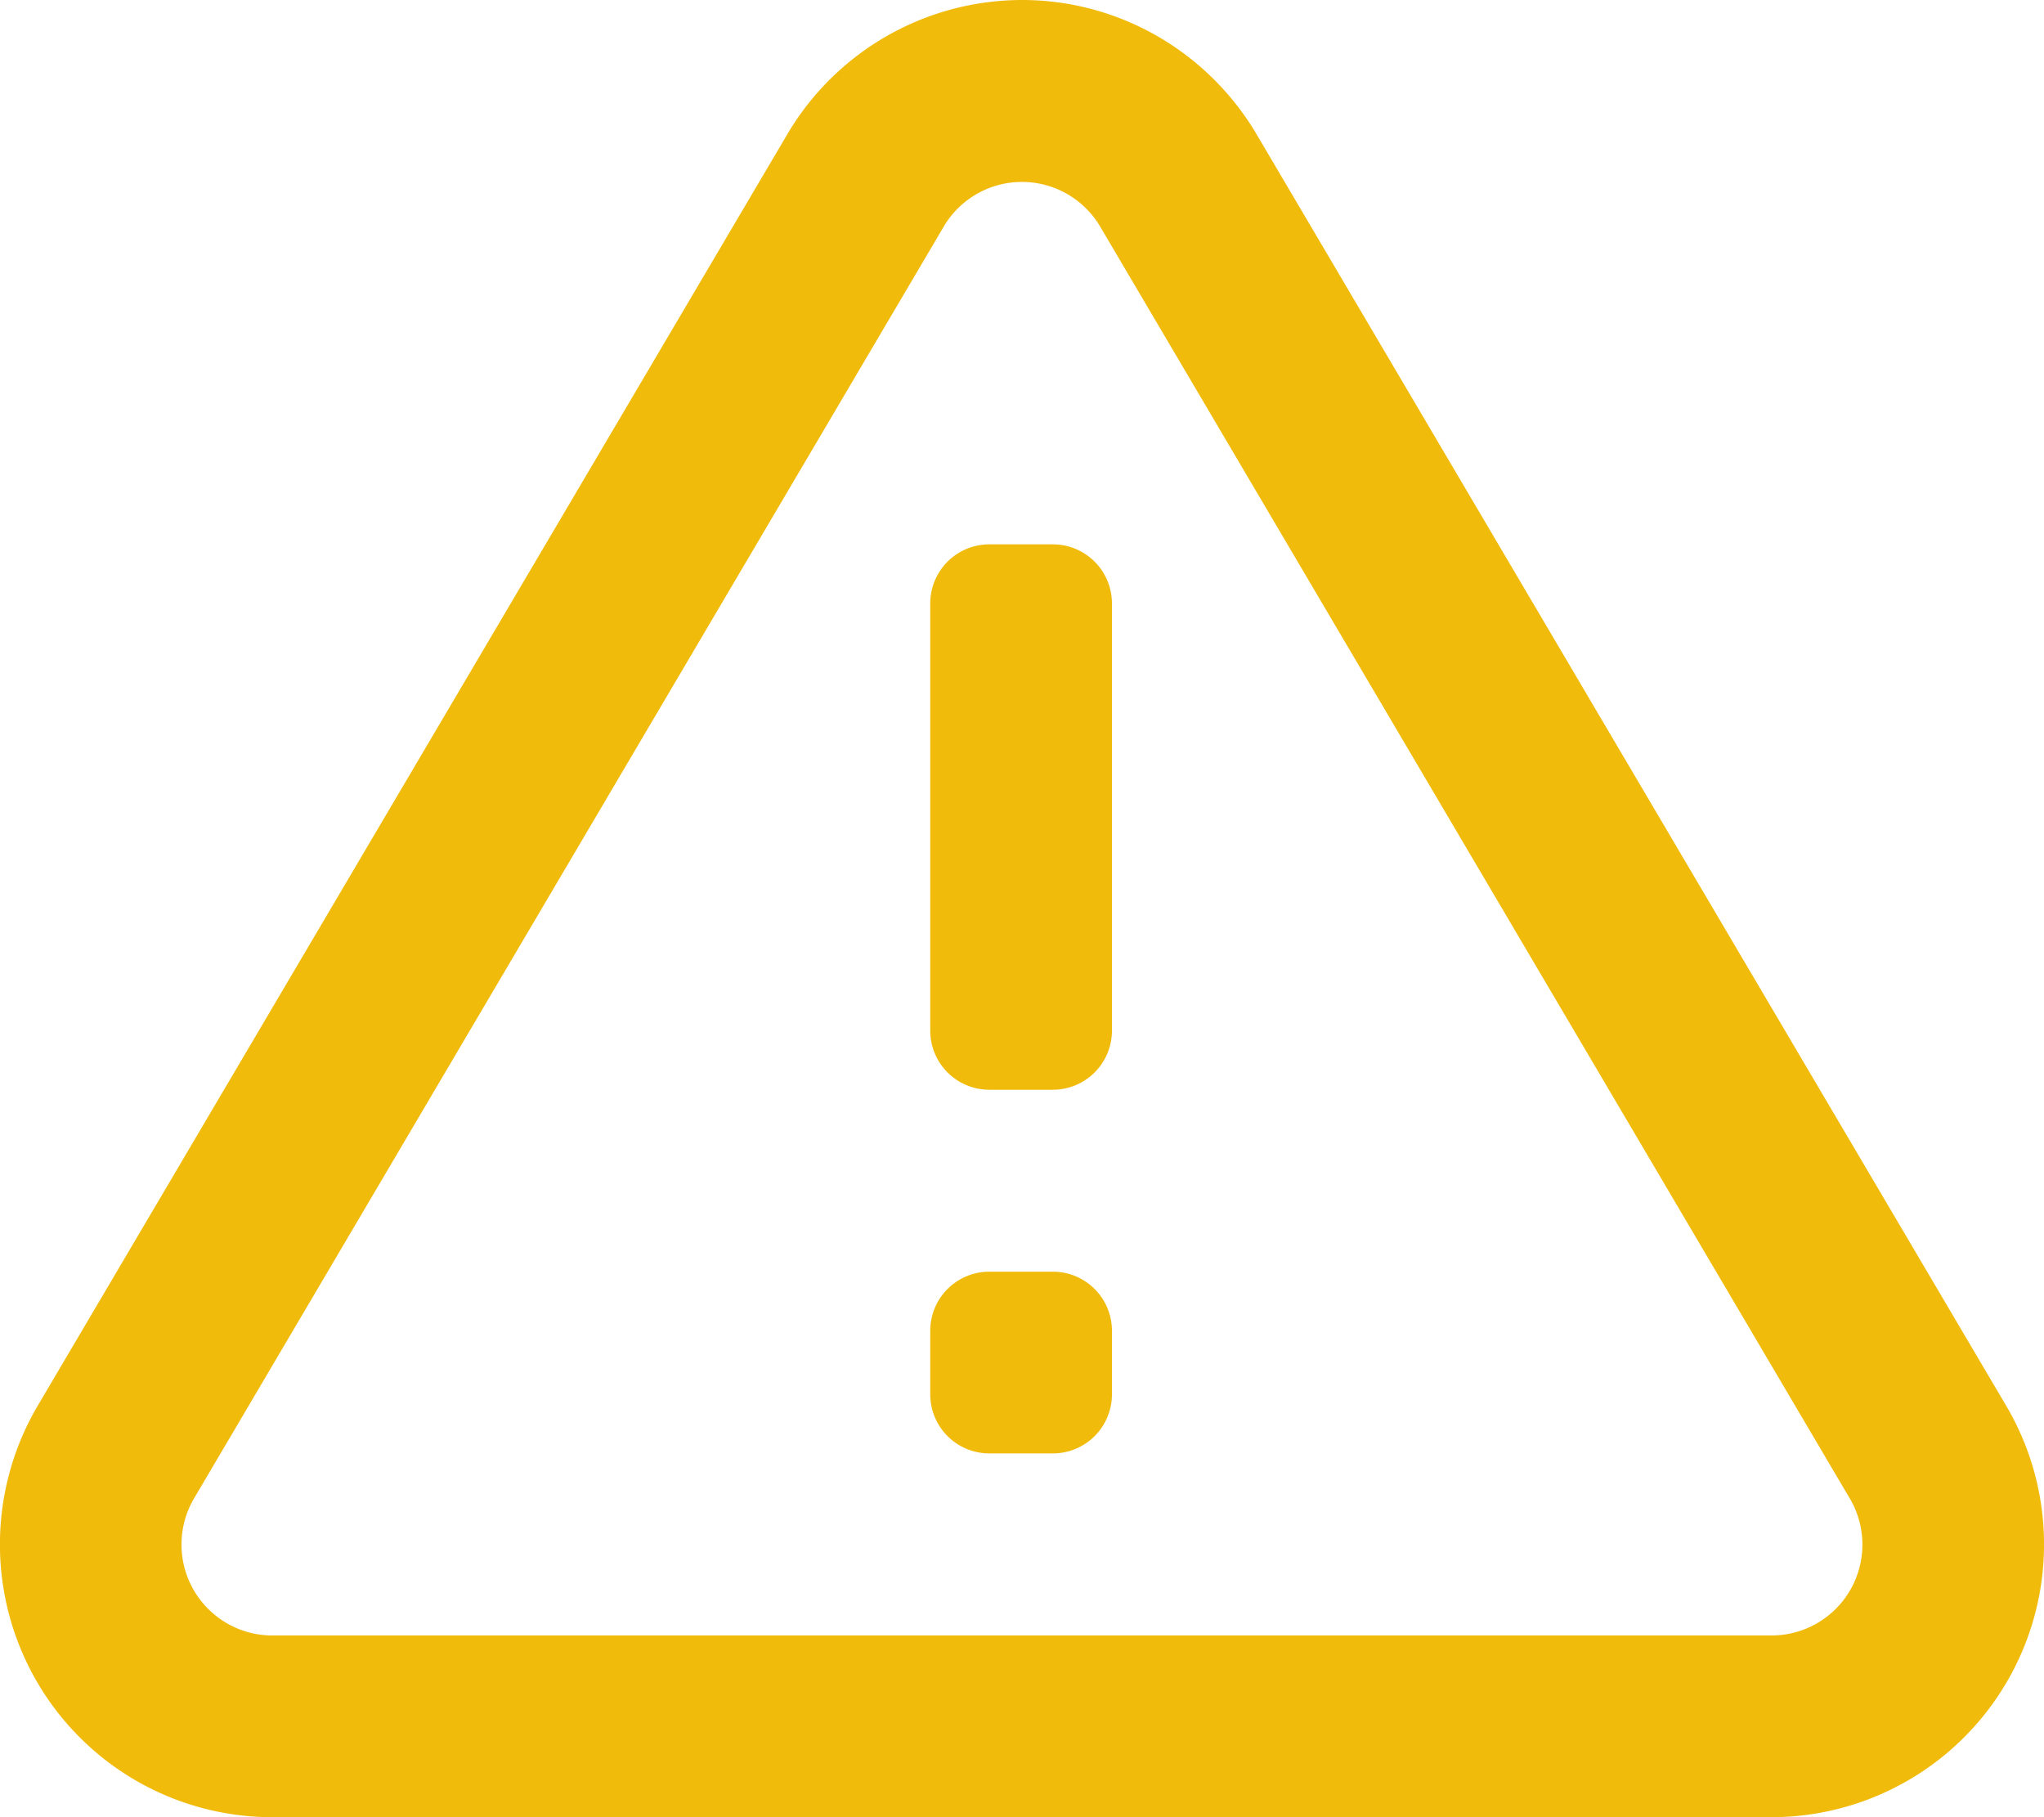 <svg width="18" height="16" viewBox="0 0 18 16" xmlns="http://www.w3.org/2000/svg">
    <path d="M6.944 1.164A2.402 2.402 0 0 1 9 0c.838 0 1.616.438 2.055 1.164l6.624 11.234A2.402 2.402 0 0 1 15.619 16H2.372a2.398 2.398 0 0 1-2.058-1.212 2.407 2.407 0 0 1 .01-2.397l6.62-11.227zM1.706 13.198A.801.801 0 0 0 2.38 14.4h13.23a.8.8 0 0 0 .687-1.194L9.683 1.986a.8.8 0 0 0-1.365-.003L1.706 13.198zm7.006-8.405h.56a.52.52 0 0 1 .52.52v3.762a.52.52 0 0 1-.52.52h-.56a.52.52 0 0 1-.52-.52V5.313a.52.52 0 0 1 .52-.52zm0 6.404h.56a.52.52 0 0 1 .52.52v.56a.52.52 0 0 1-.52.52h-.56a.52.52 0 0 1-.52-.52v-.56a.52.52 0 0 1 .52-.52z" fill="#F1BB0C" fill-rule="nonzero"/>
</svg>
